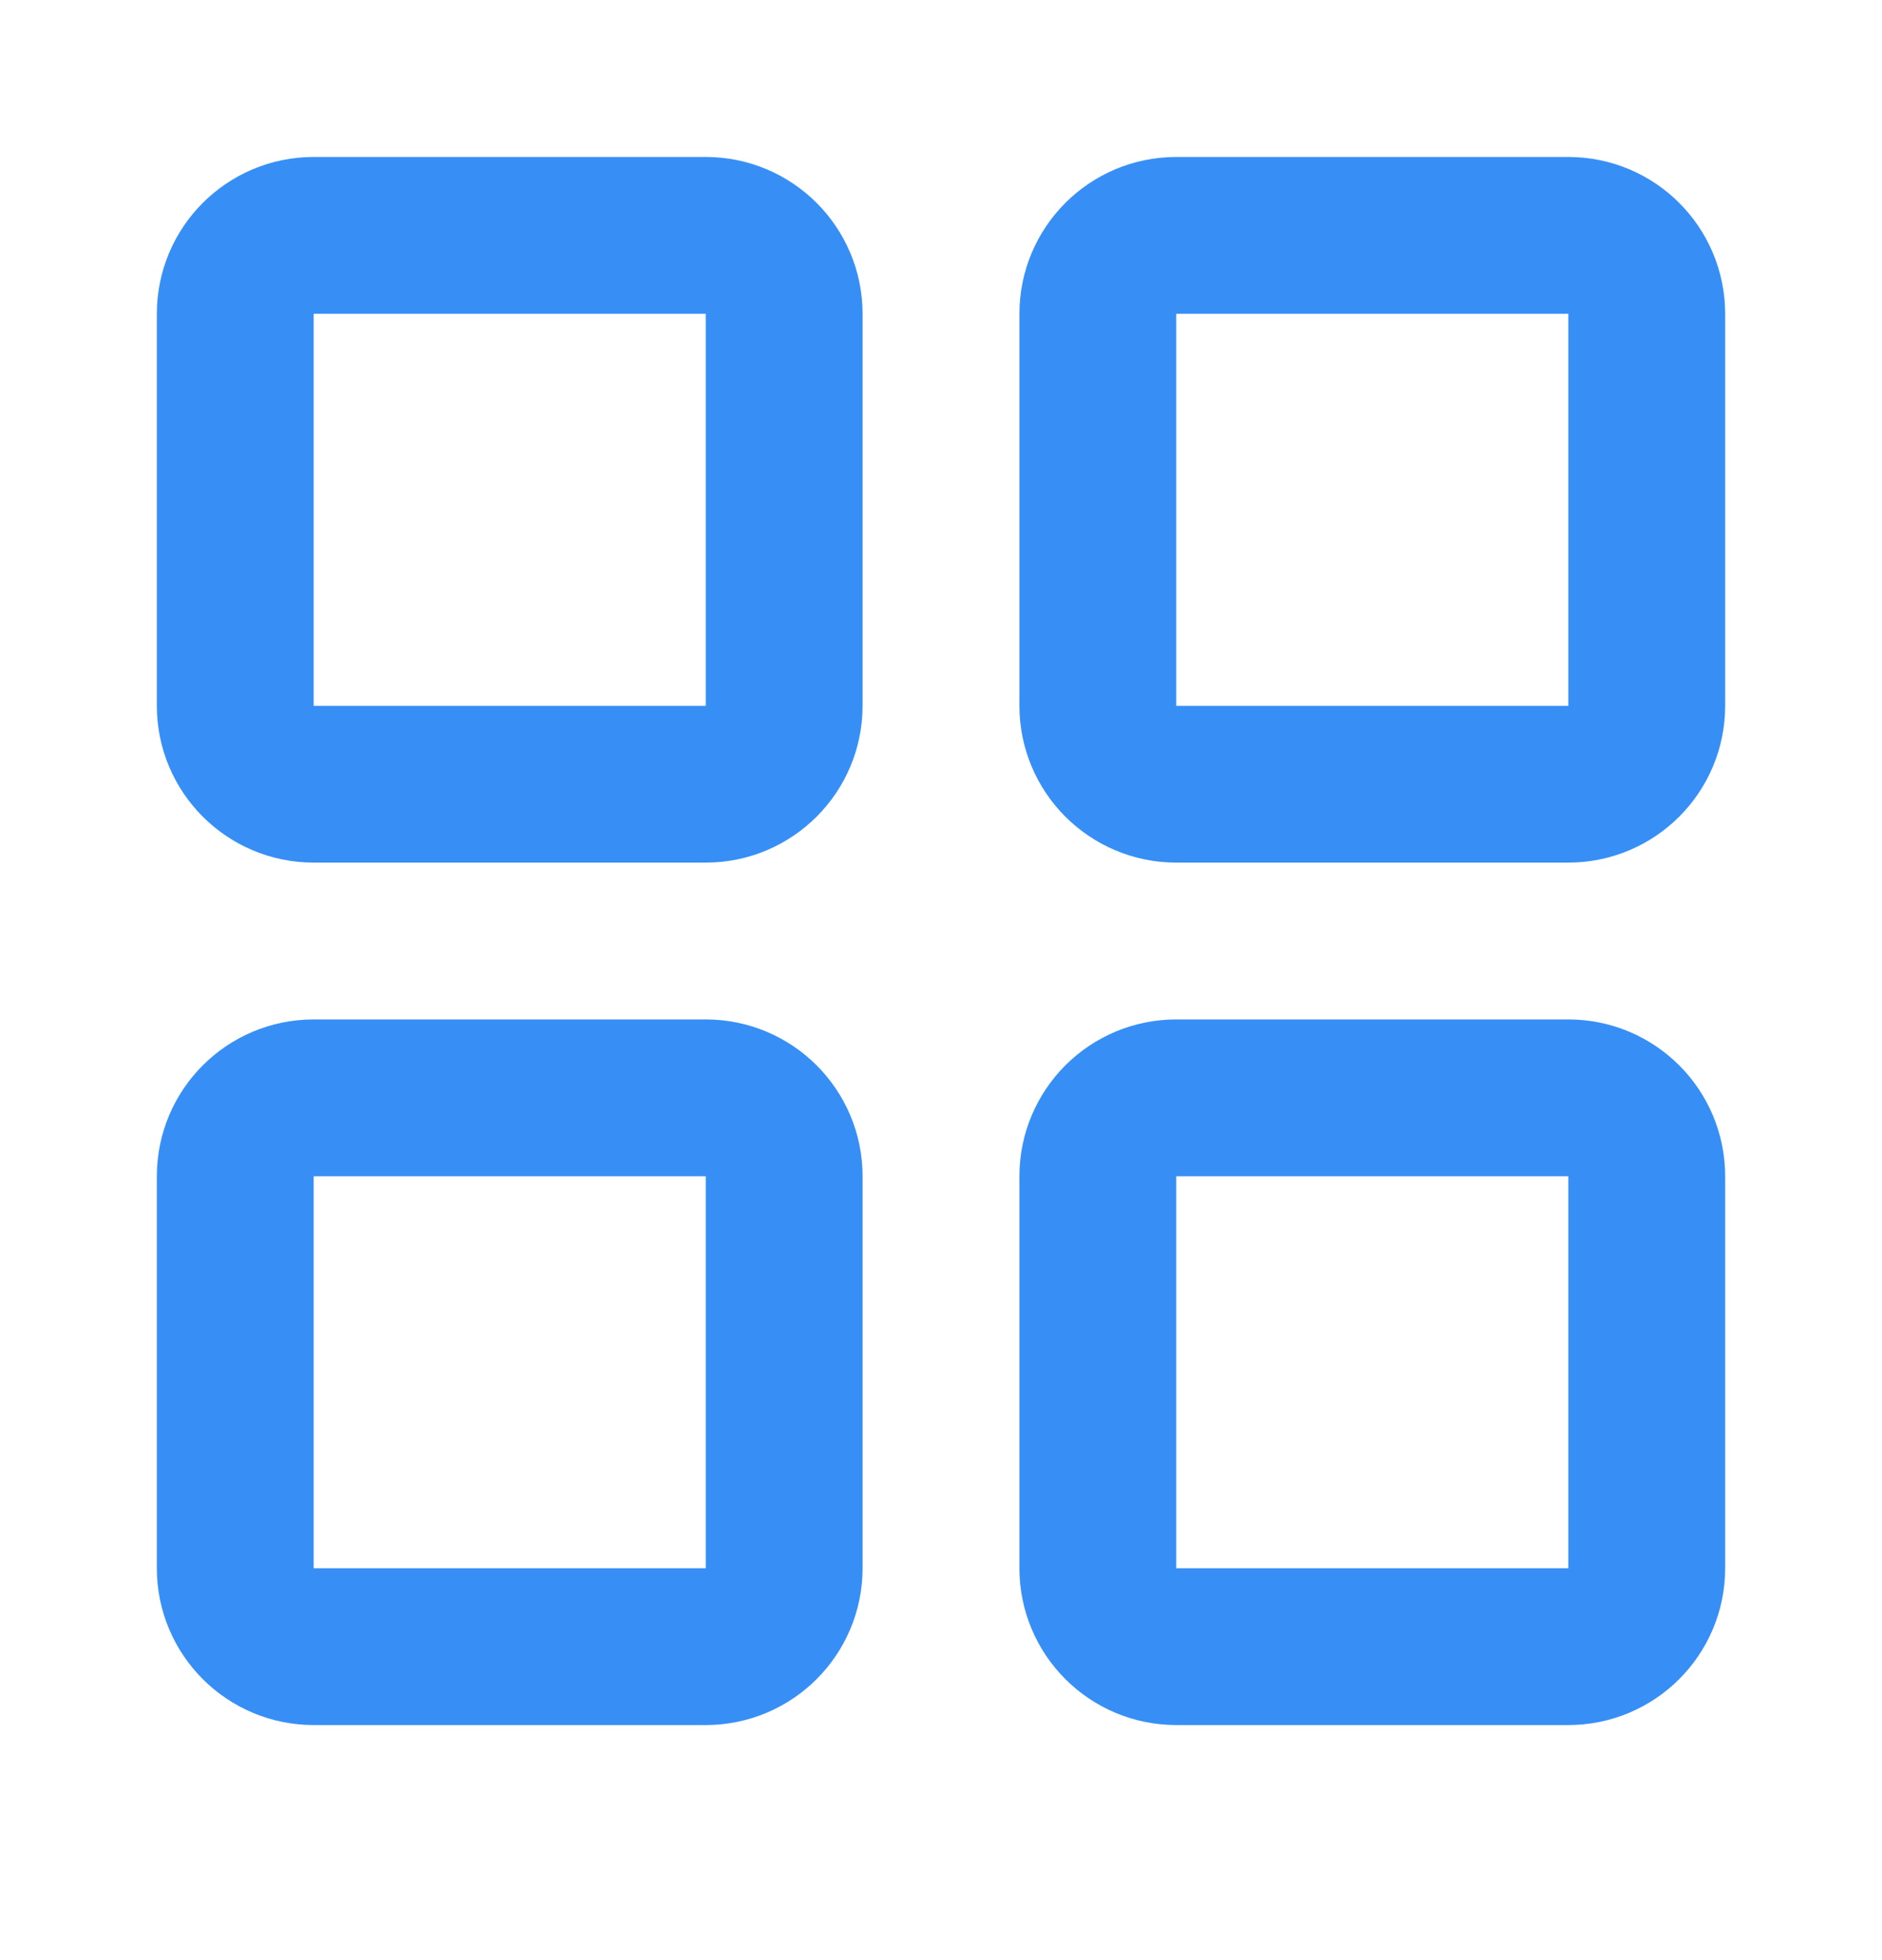 <svg width="24" height="25" viewBox="0 0 24 25" fill="none" xmlns="http://www.w3.org/2000/svg">
<path d="M9 3.002H4C3.448 3.002 3 3.45 3 4.002V9.002C3 9.554 3.448 10.002 4 10.002H9C9.552 10.002 10 9.554 10 9.002V4.002C10 3.45 9.552 3.002 9 3.002Z" stroke="#378FF6" stroke-width="2" stroke-linecap="round" stroke-linejoin="round"/>
<path d="M9 14.002H4C3.448 14.002 3 14.45 3 15.002V20.002C3 20.554 3.448 21.002 4 21.002H9C9.552 21.002 10 20.554 10 20.002V15.002C10 14.45 9.552 14.002 9 14.002Z" stroke="#378FF6" stroke-width="2" stroke-linecap="round" stroke-linejoin="round"/>
<path d="M20 3.002H15C14.448 3.002 14 3.45 14 4.002V9.002C14 9.554 14.448 10.002 15 10.002H20C20.552 10.002 21 9.554 21 9.002V4.002C21 3.45 20.552 3.002 20 3.002Z" stroke="#378FF6" stroke-width="2" stroke-linecap="round" stroke-linejoin="round"/>
<path d="M20 14.002H15C14.448 14.002 14 14.45 14 15.002V20.002C14 20.554 14.448 21.002 15 21.002H20C20.552 21.002 21 20.554 21 20.002V15.002C21 14.45 20.552 14.002 20 14.002Z" stroke="#378FF6" stroke-width="2" stroke-linecap="round" stroke-linejoin="round"/>
</svg>
